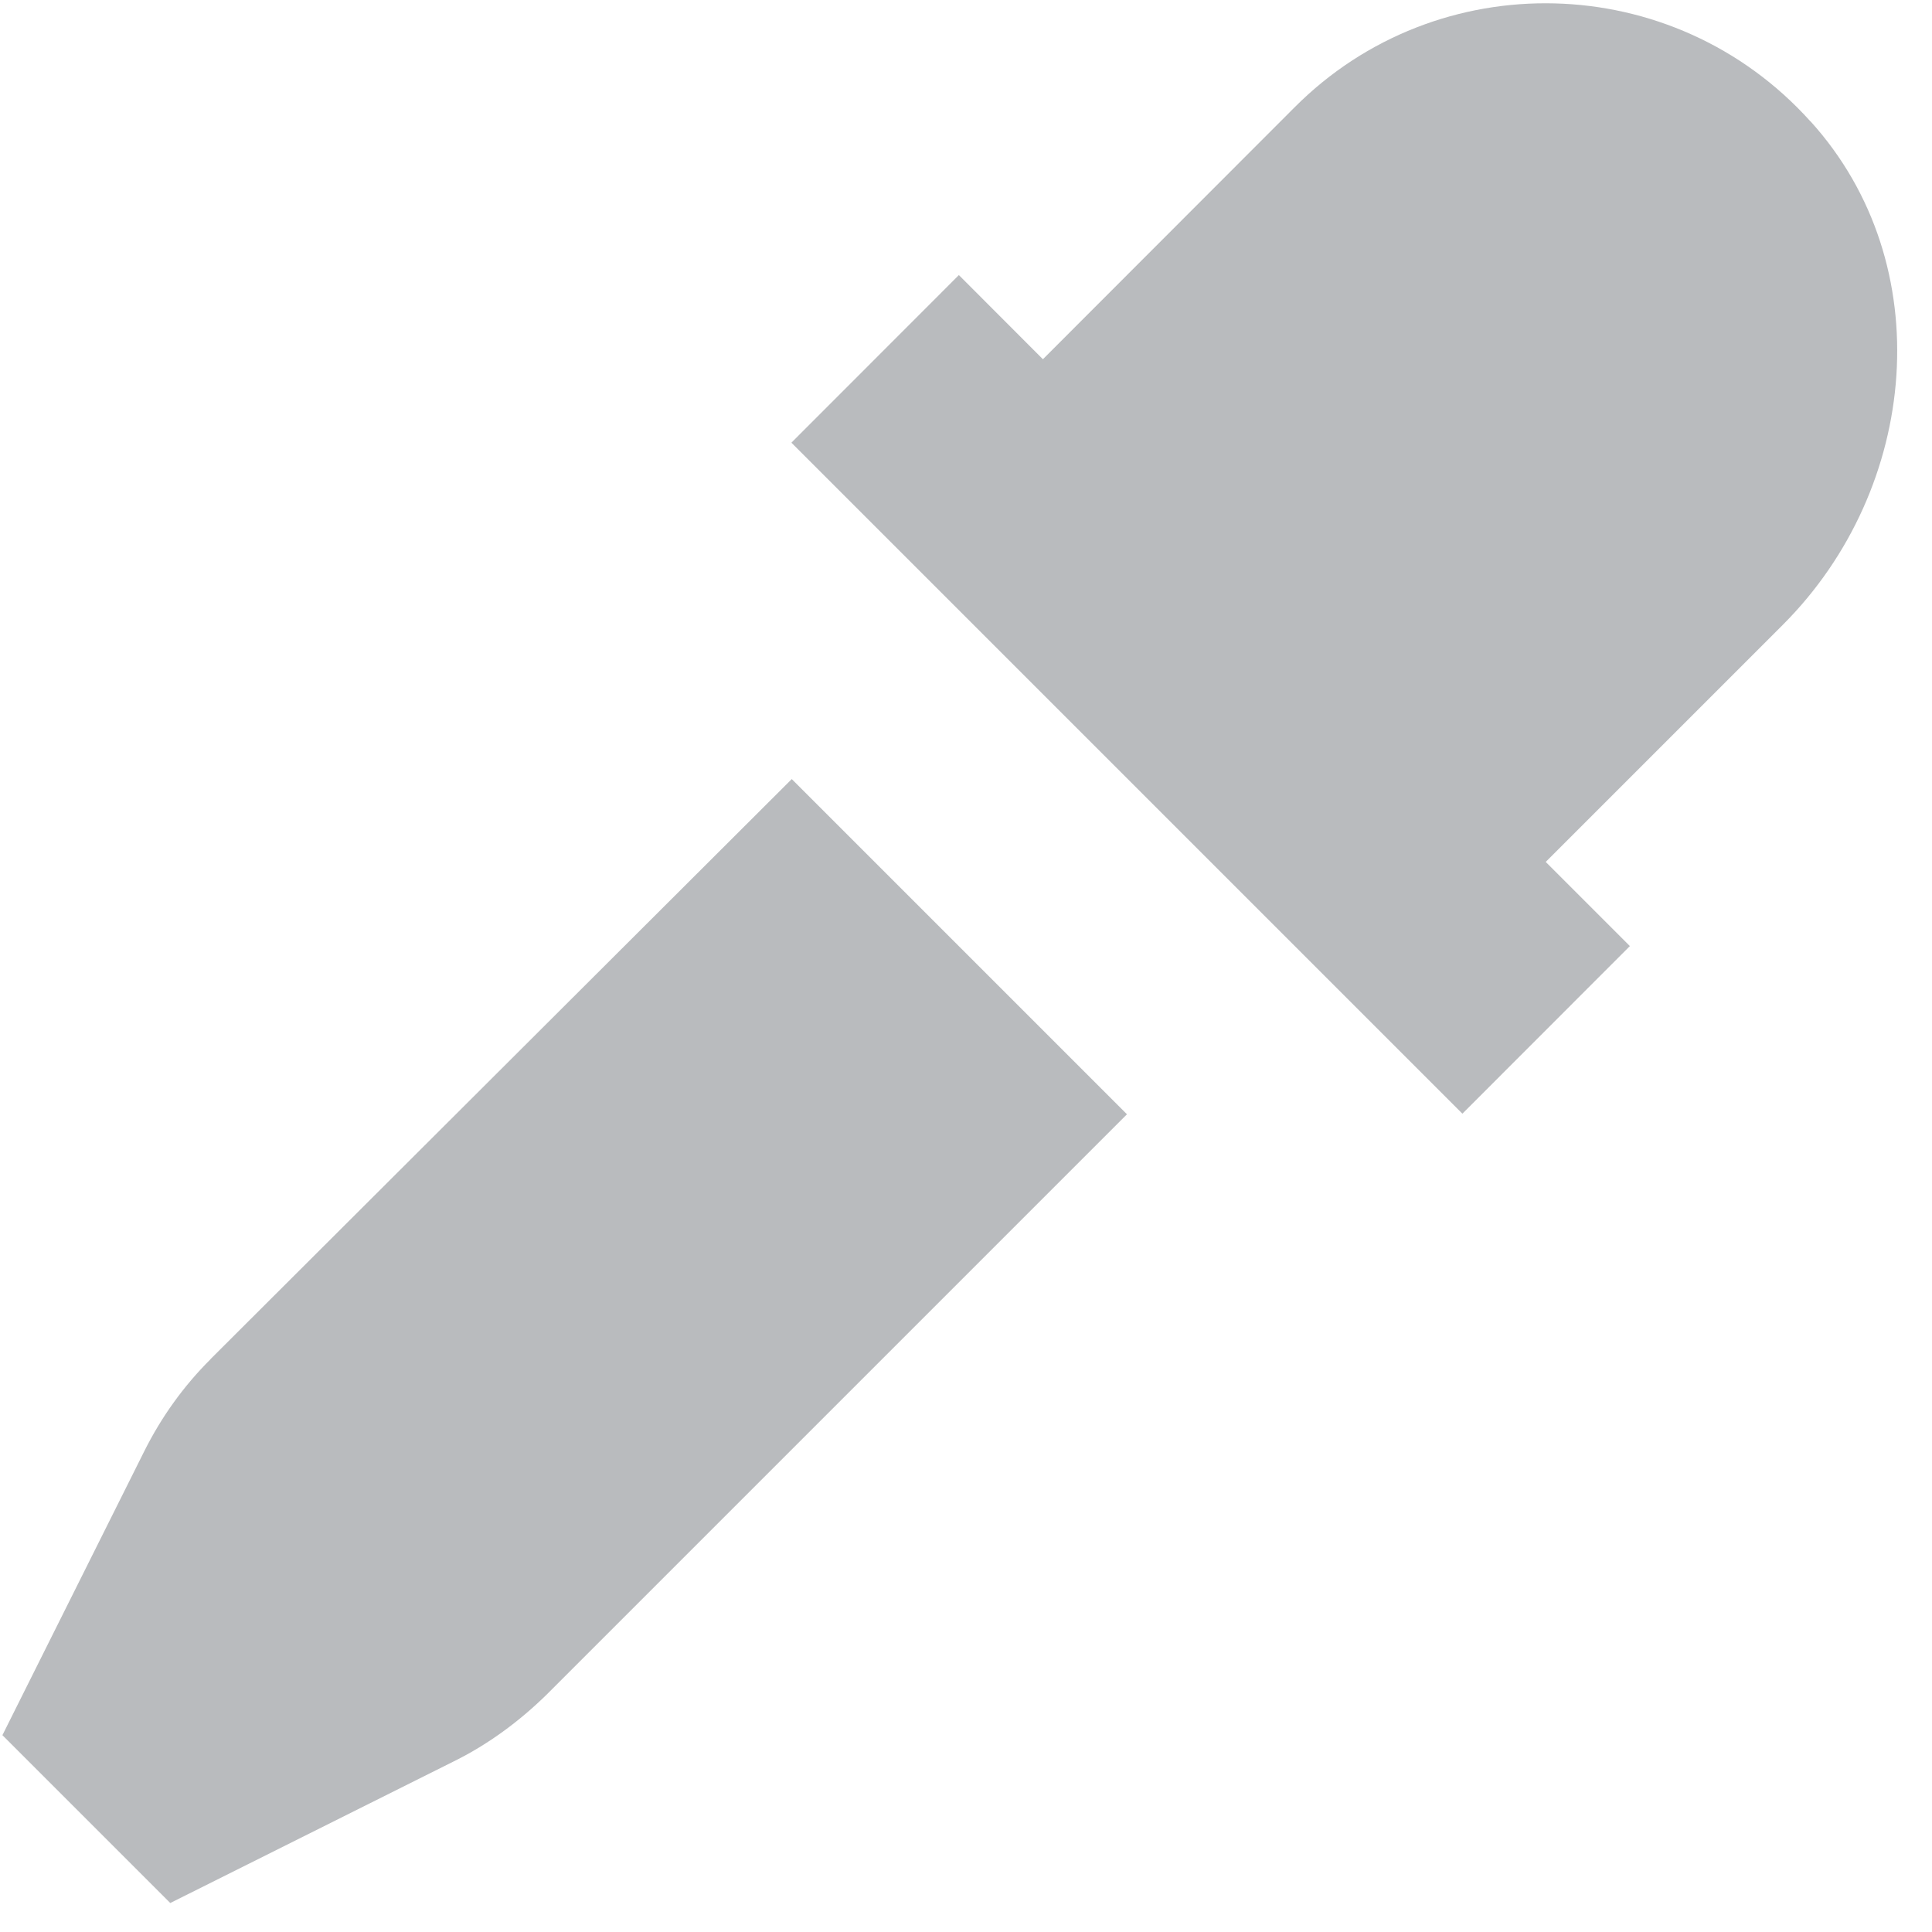 <svg xmlns="http://www.w3.org/2000/svg" viewBox="0 0 16 16">
    <g>
        <path className="0" fill="B9BBBE" d="M14.994 1.006C13.858-.257 11.904-.3 10.72.89L8.637 2.975l-.696-.697-1.387 1.388 5.557 5.557 1.387-1.388-.697-.697 1.964-1.964c1.13-1.13 1.3-2.985.23-4.168zm-13.25 10.25c-.225.224-.408.48-.55.764L.02 14.37l1.39 1.39 2.35-1.174c.283-.14.54-.33.765-.55l4.808-4.808-2.776-2.776-4.813 4.803z" style="fill:#B9BBBE"/>
    </g>
</svg>
